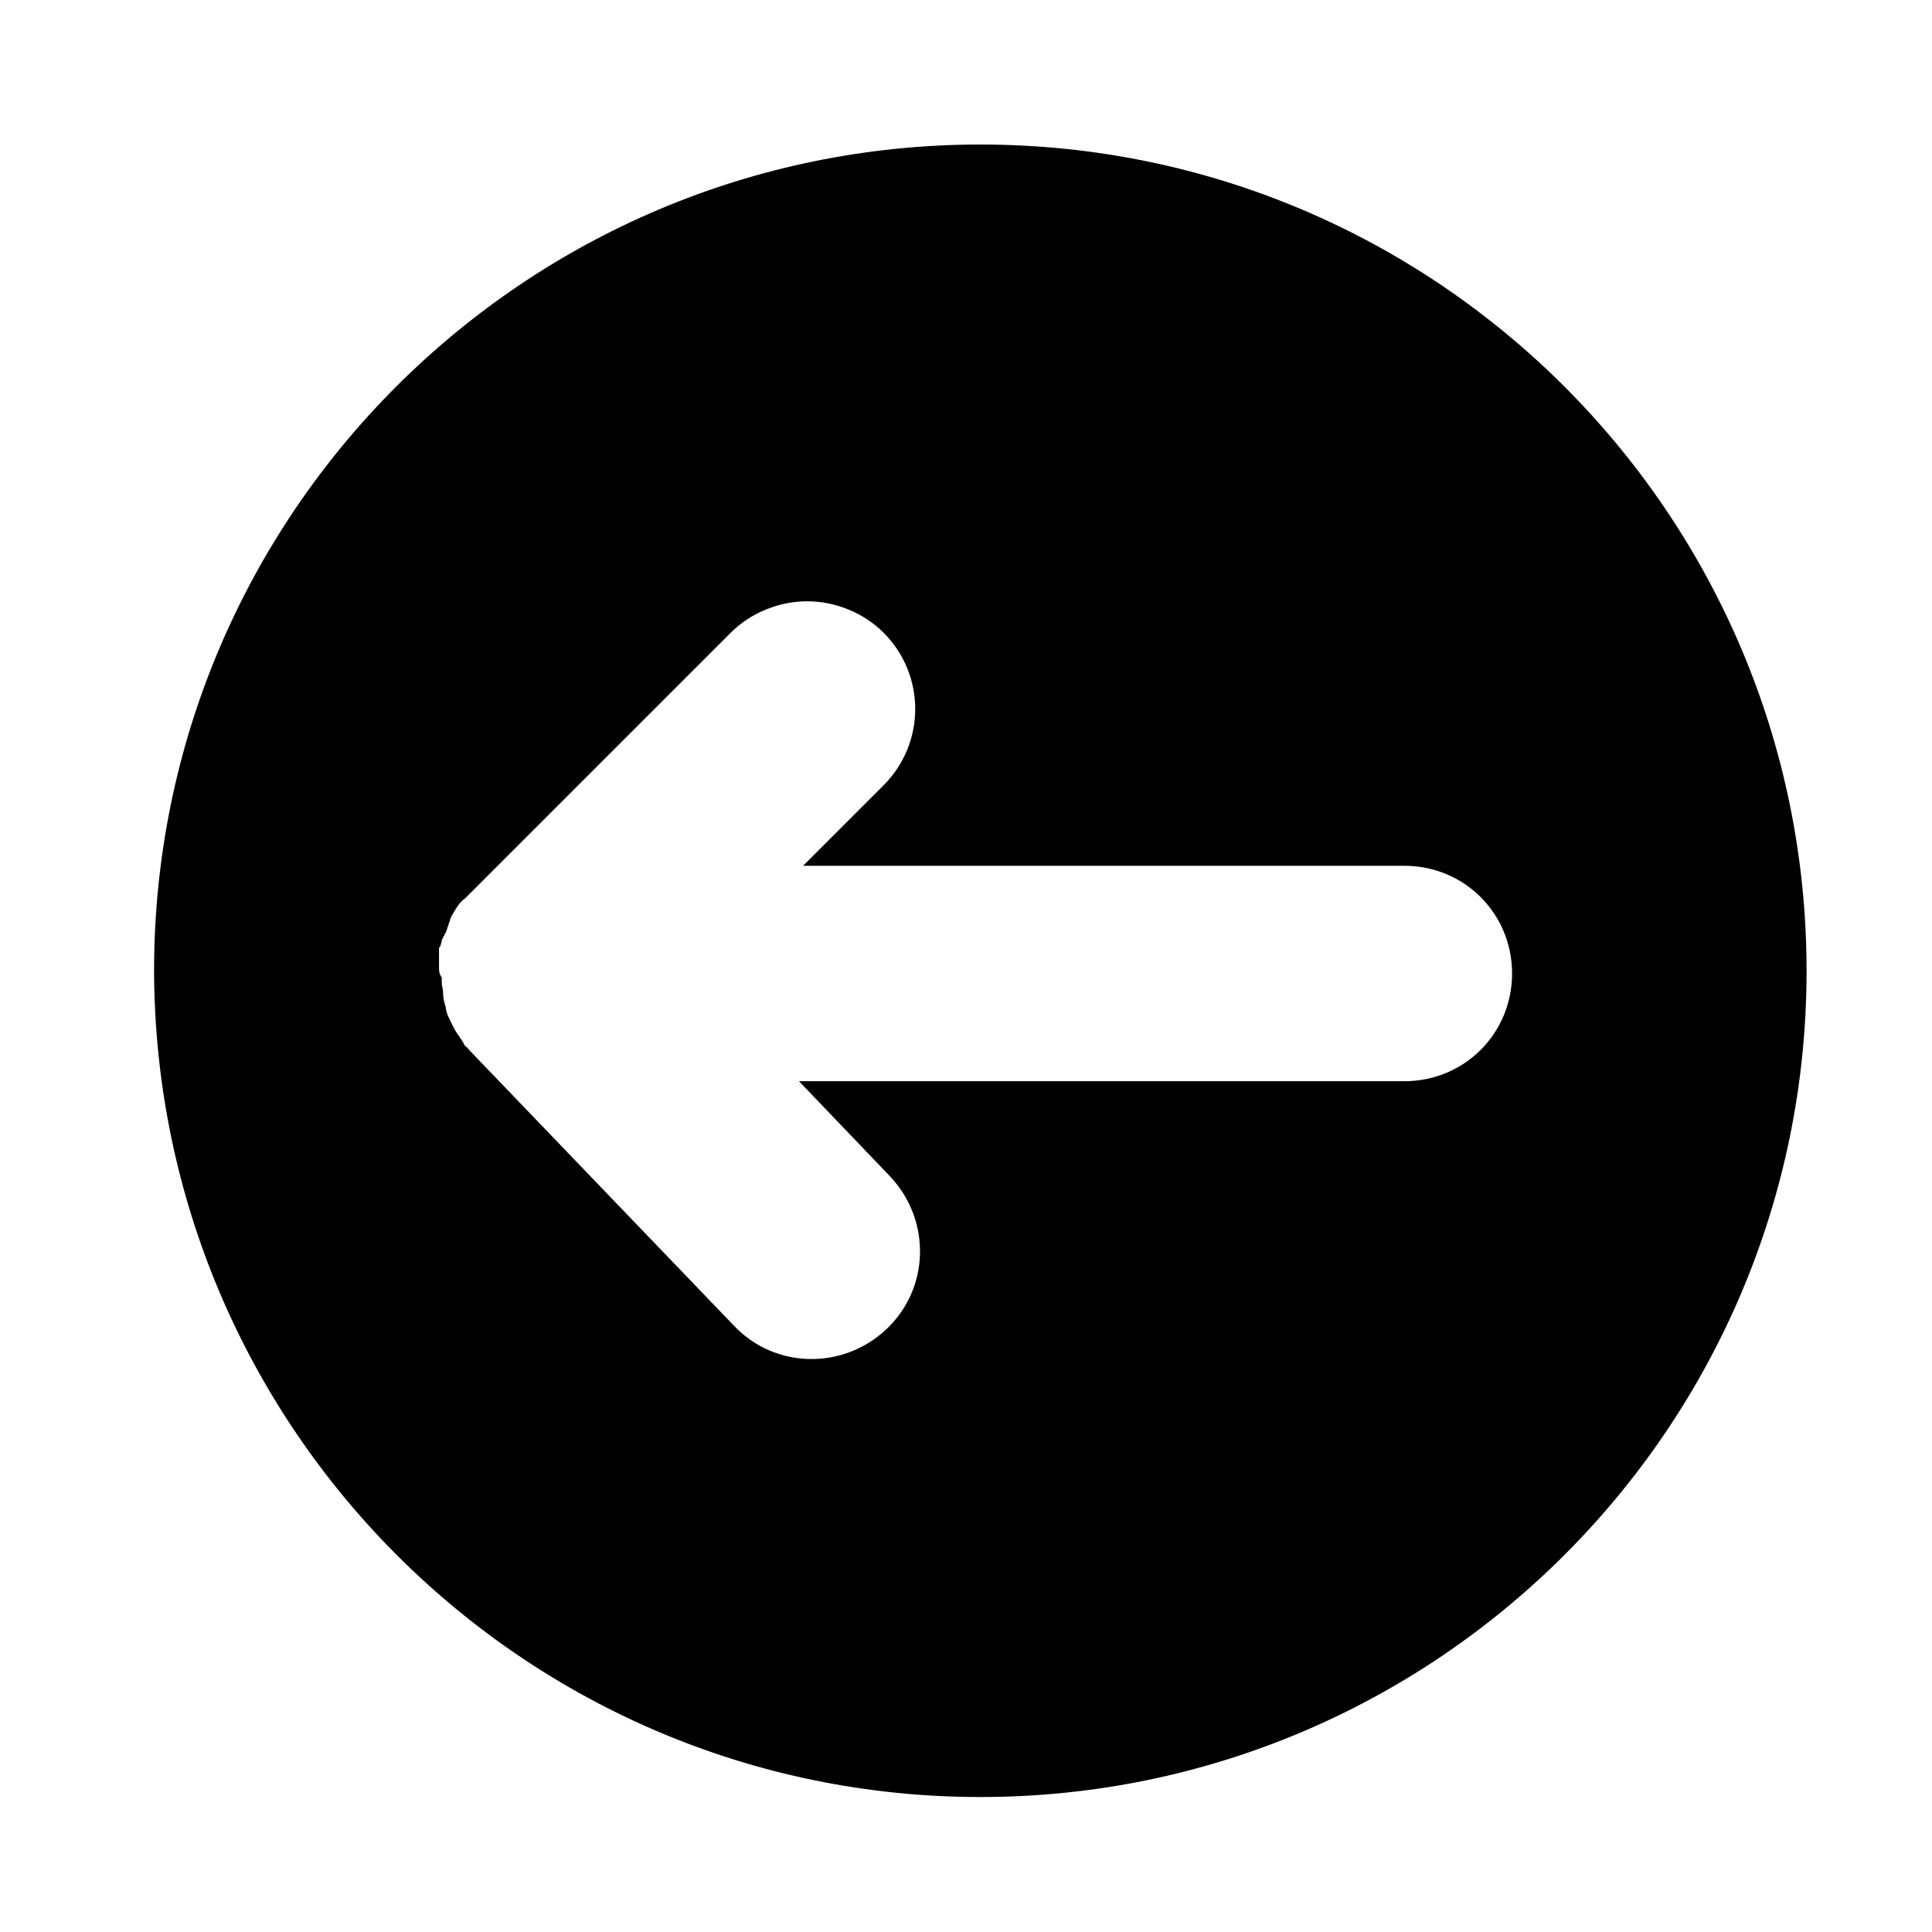 <?xml version="1.0" encoding="utf-8"?>
<!-- Generator: Adobe Illustrator 22.1.0, SVG Export Plug-In . SVG Version: 6.00 Build 0)  -->
<svg version="1.1" id="Calque_1" xmlns="http://www.w3.org/2000/svg" xmlns:xlink="http://www.w3.org/1999/xlink" x="0px" y="0px"
	 viewBox="0 0 141.7 141.7" style="enable-background:new 0 0 141.7 141.7;" xml:space="preserve">
<path d="M71.9,131.8c33.4,0,60.6-27.1,60.6-60.6c0-33.4-27.1-60.6-60.6-60.6c-33.4,0-60.6,27.1-60.6,60.6
	C11.4,104.7,38.5,131.8,71.9,131.8z M32.2,71c0-0.1,0-0.1,0-0.2c0-0.1,0-0.1,0-0.2c0-0.1,0-0.2,0-0.3c0-0.1,0-0.1,0-0.2
	c0,0,0-0.1,0-0.1c0-0.1,0-0.1,0-0.2l0-0.2c0-0.1,0-0.1,0.1-0.2c0-0.1,0.1-0.3,0.1-0.4c0-0.1,0-0.1,0.1-0.2c0-0.1,0-0.1,0.1-0.2
	c0-0.1,0-0.1,0.1-0.2c0-0.1,0.1-0.2,0.1-0.3c0-0.1,0.1-0.2,0.1-0.3c0-0.1,0.1-0.2,0.1-0.3c0-0.1,0.1-0.2,0.1-0.3
	c0.1-0.1,0.1-0.2,0.2-0.3c0-0.1,0.1-0.1,0.1-0.2c0.2-0.3,0.4-0.6,0.7-0.8c0,0,0.1-0.1,0.1-0.1c0,0,0,0,0,0l19.4-19.4
	c1.5-1.5,3.6-2.3,5.6-2.3c2,0,4.1,0.8,5.6,2.3c3.1,3.1,3.1,8.1,0,11.2l-5.9,5.9h44.1c4.4,0,7.9,3.5,7.9,7.9c0,4.4-3.5,7.9-7.9,7.9
	H58.6l6.7,7c3,3.2,2.9,8.2-0.3,11.2c-3.2,3-8.2,2.9-11.2-0.3L34.4,77c0,0,0,0,0,0c-0.1-0.1-0.1-0.2-0.2-0.2
	c-0.1-0.1-0.2-0.2-0.2-0.3c0,0,0,0,0,0c-0.1-0.1-0.1-0.2-0.2-0.3c-0.1-0.1-0.1-0.2-0.2-0.3c-0.3-0.4-0.5-0.9-0.7-1.3
	c-0.1-0.2-0.2-0.5-0.2-0.7c-0.1-0.3-0.2-0.7-0.2-1c0,0,0-0.1,0-0.1c0-0.2-0.1-0.5-0.1-0.7v0c0-0.1,0-0.2,0-0.4
	C32.2,71.4,32.2,71.2,32.2,71z"/>
</svg>
